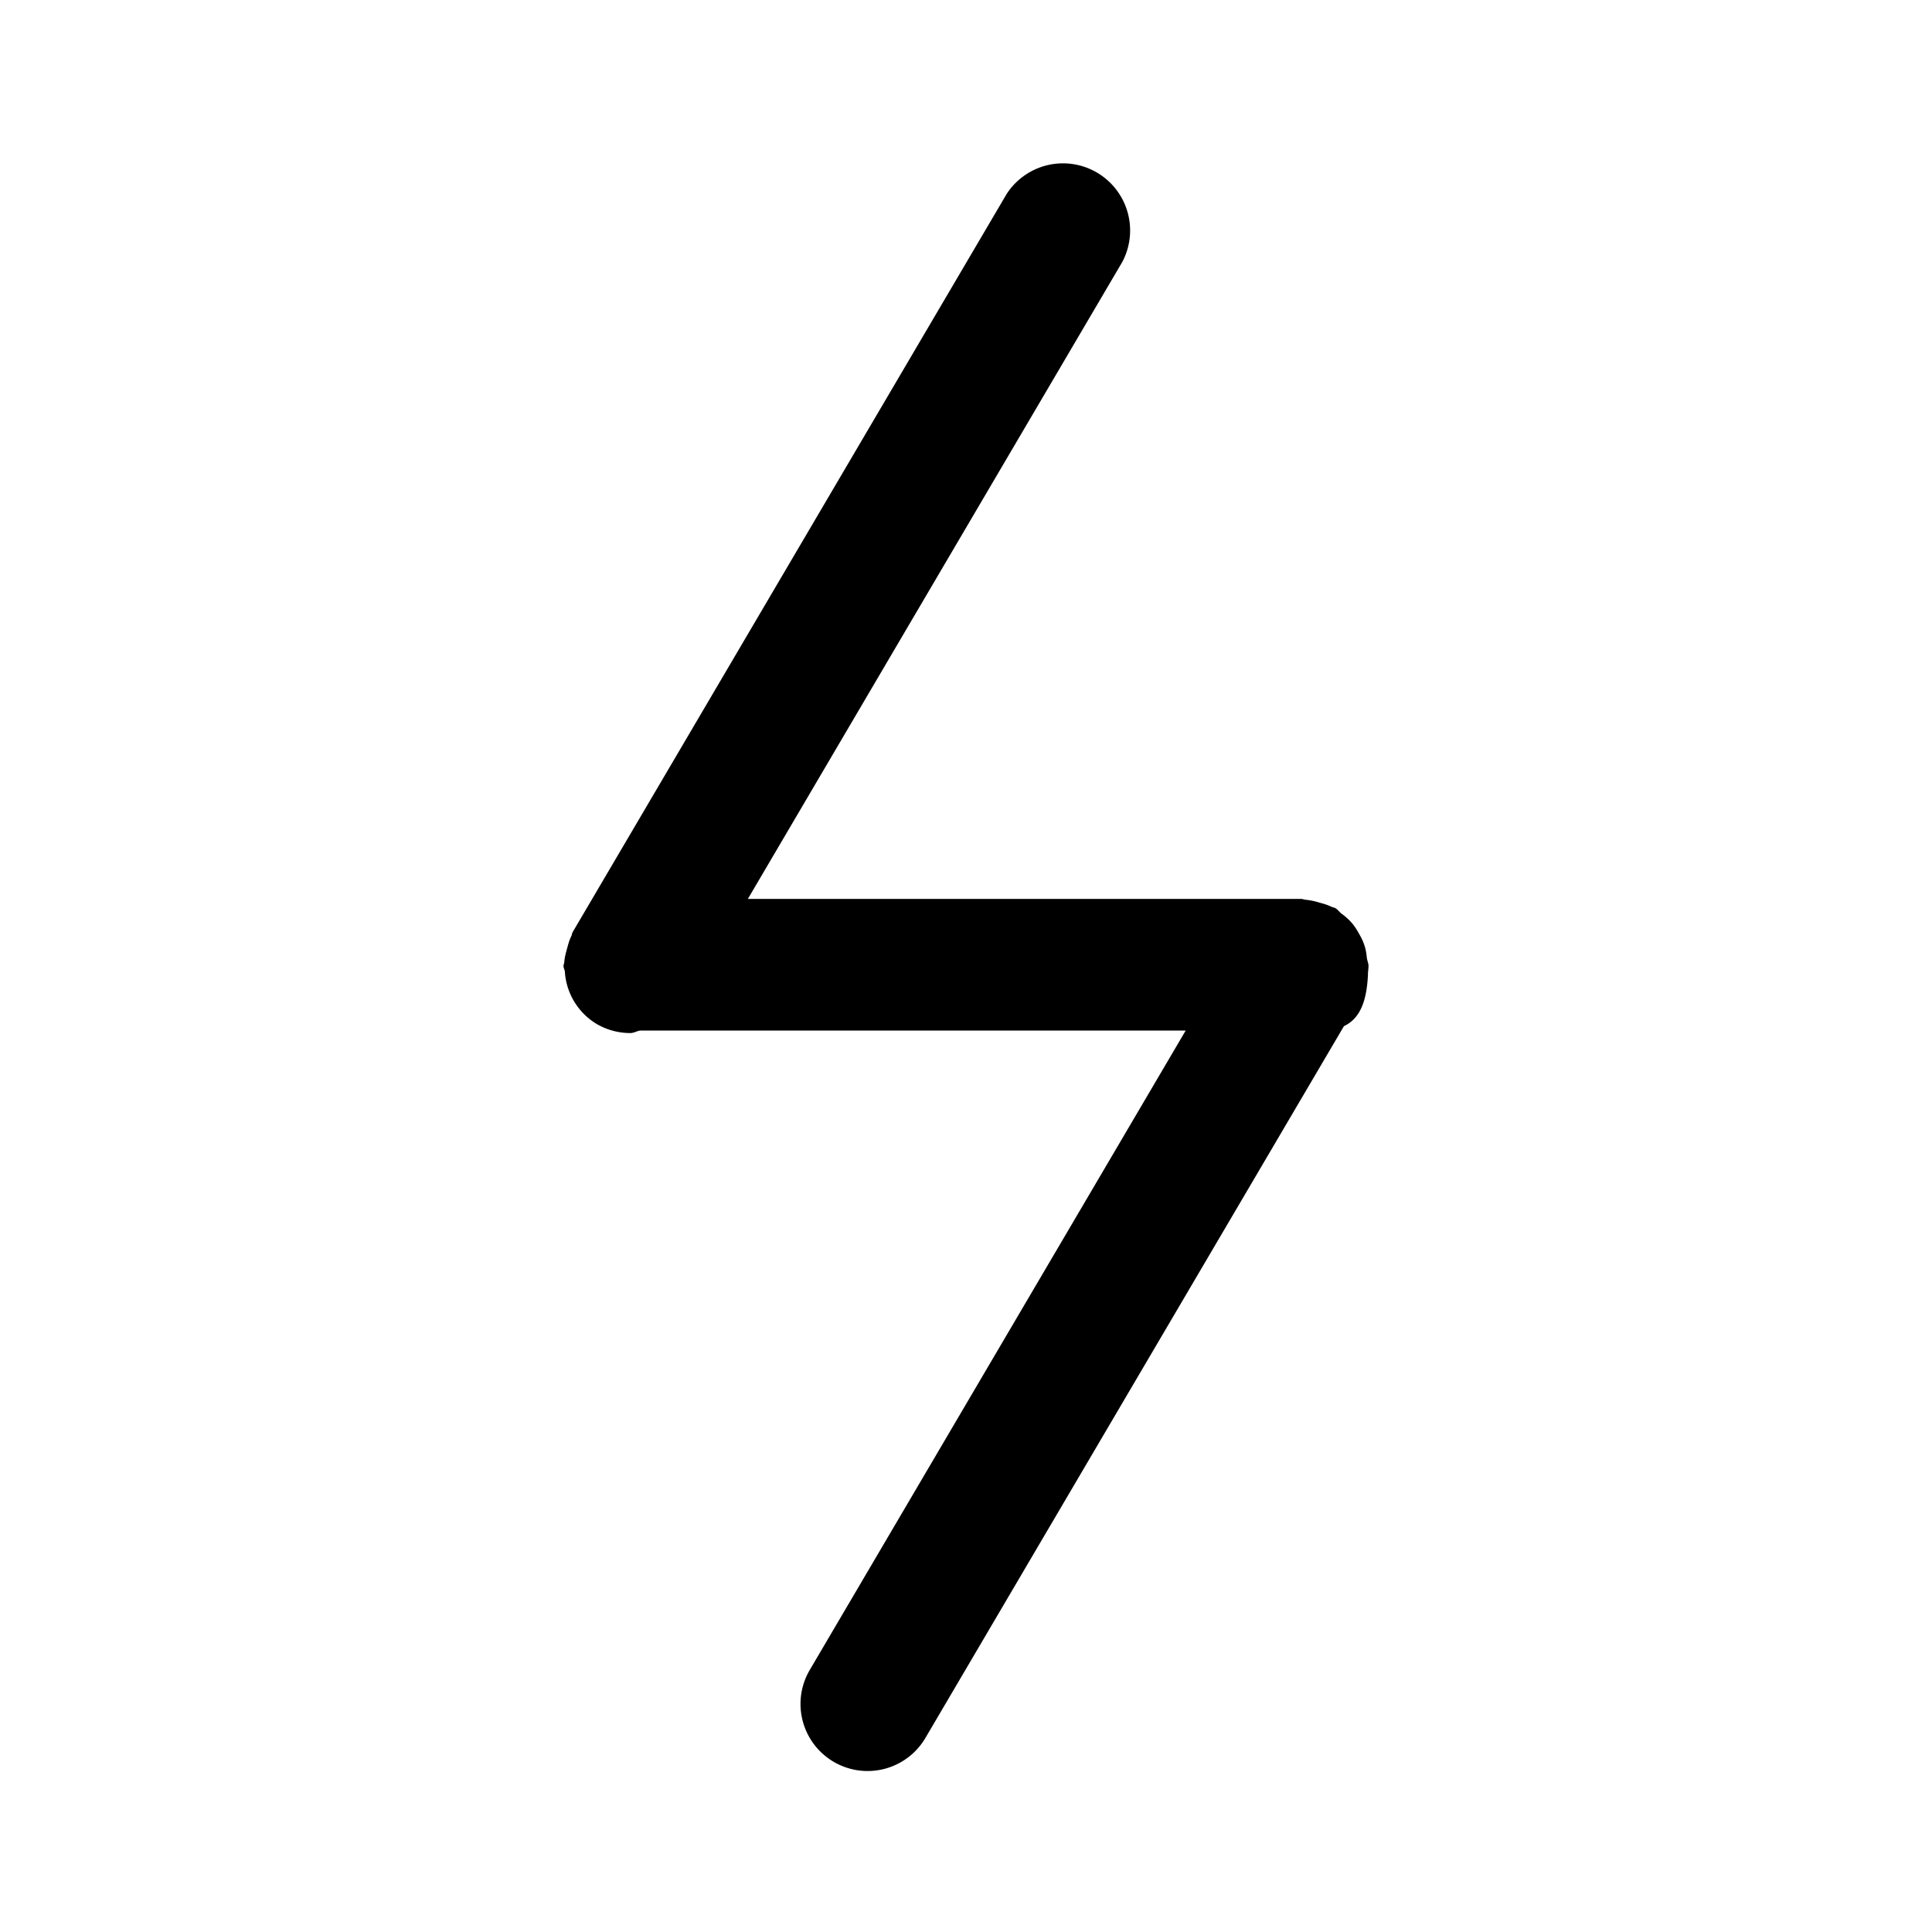 <svg xmlns="http://www.w3.org/2000/svg" fill="none" viewBox="0 0 24 24"><path fill="currentColor" fill-rule="evenodd" d="M16.946 11.734c.02.055.028.11.034.168.005.034.02.063.02.098 0 .037-.006.066-.007.101v.013c-.015.299-.086.534-.298.633l-5.199 8.842a.833.833 0 0 1-1.437-.844l4.67-7.943H7.951c-.04.006-.078.031-.12.031a.83.83 0 0 1-.421-.114.818.818 0 0 1-.393-.648C7.015 12.046 7 12.026 7 12c0-.019.01-.034.01-.051.004-.057.019-.11.034-.165.015-.054.028-.106.053-.155.008-.016.008-.035.018-.052l5.389-9.166a.834.834 0 0 1 1.437.844L9.29 11.167h6.877c.018 0 .035.01.053.01a.822.822 0 0 1 .161.033c.055.015.108.029.158.054.016.008.034.008.05.018.03.017.048.046.075.067a.77.77 0 0 1 .127.114c.035.04.062.083.088.13.027.046.05.09.067.141Z" clip-rule="evenodd"/></svg>